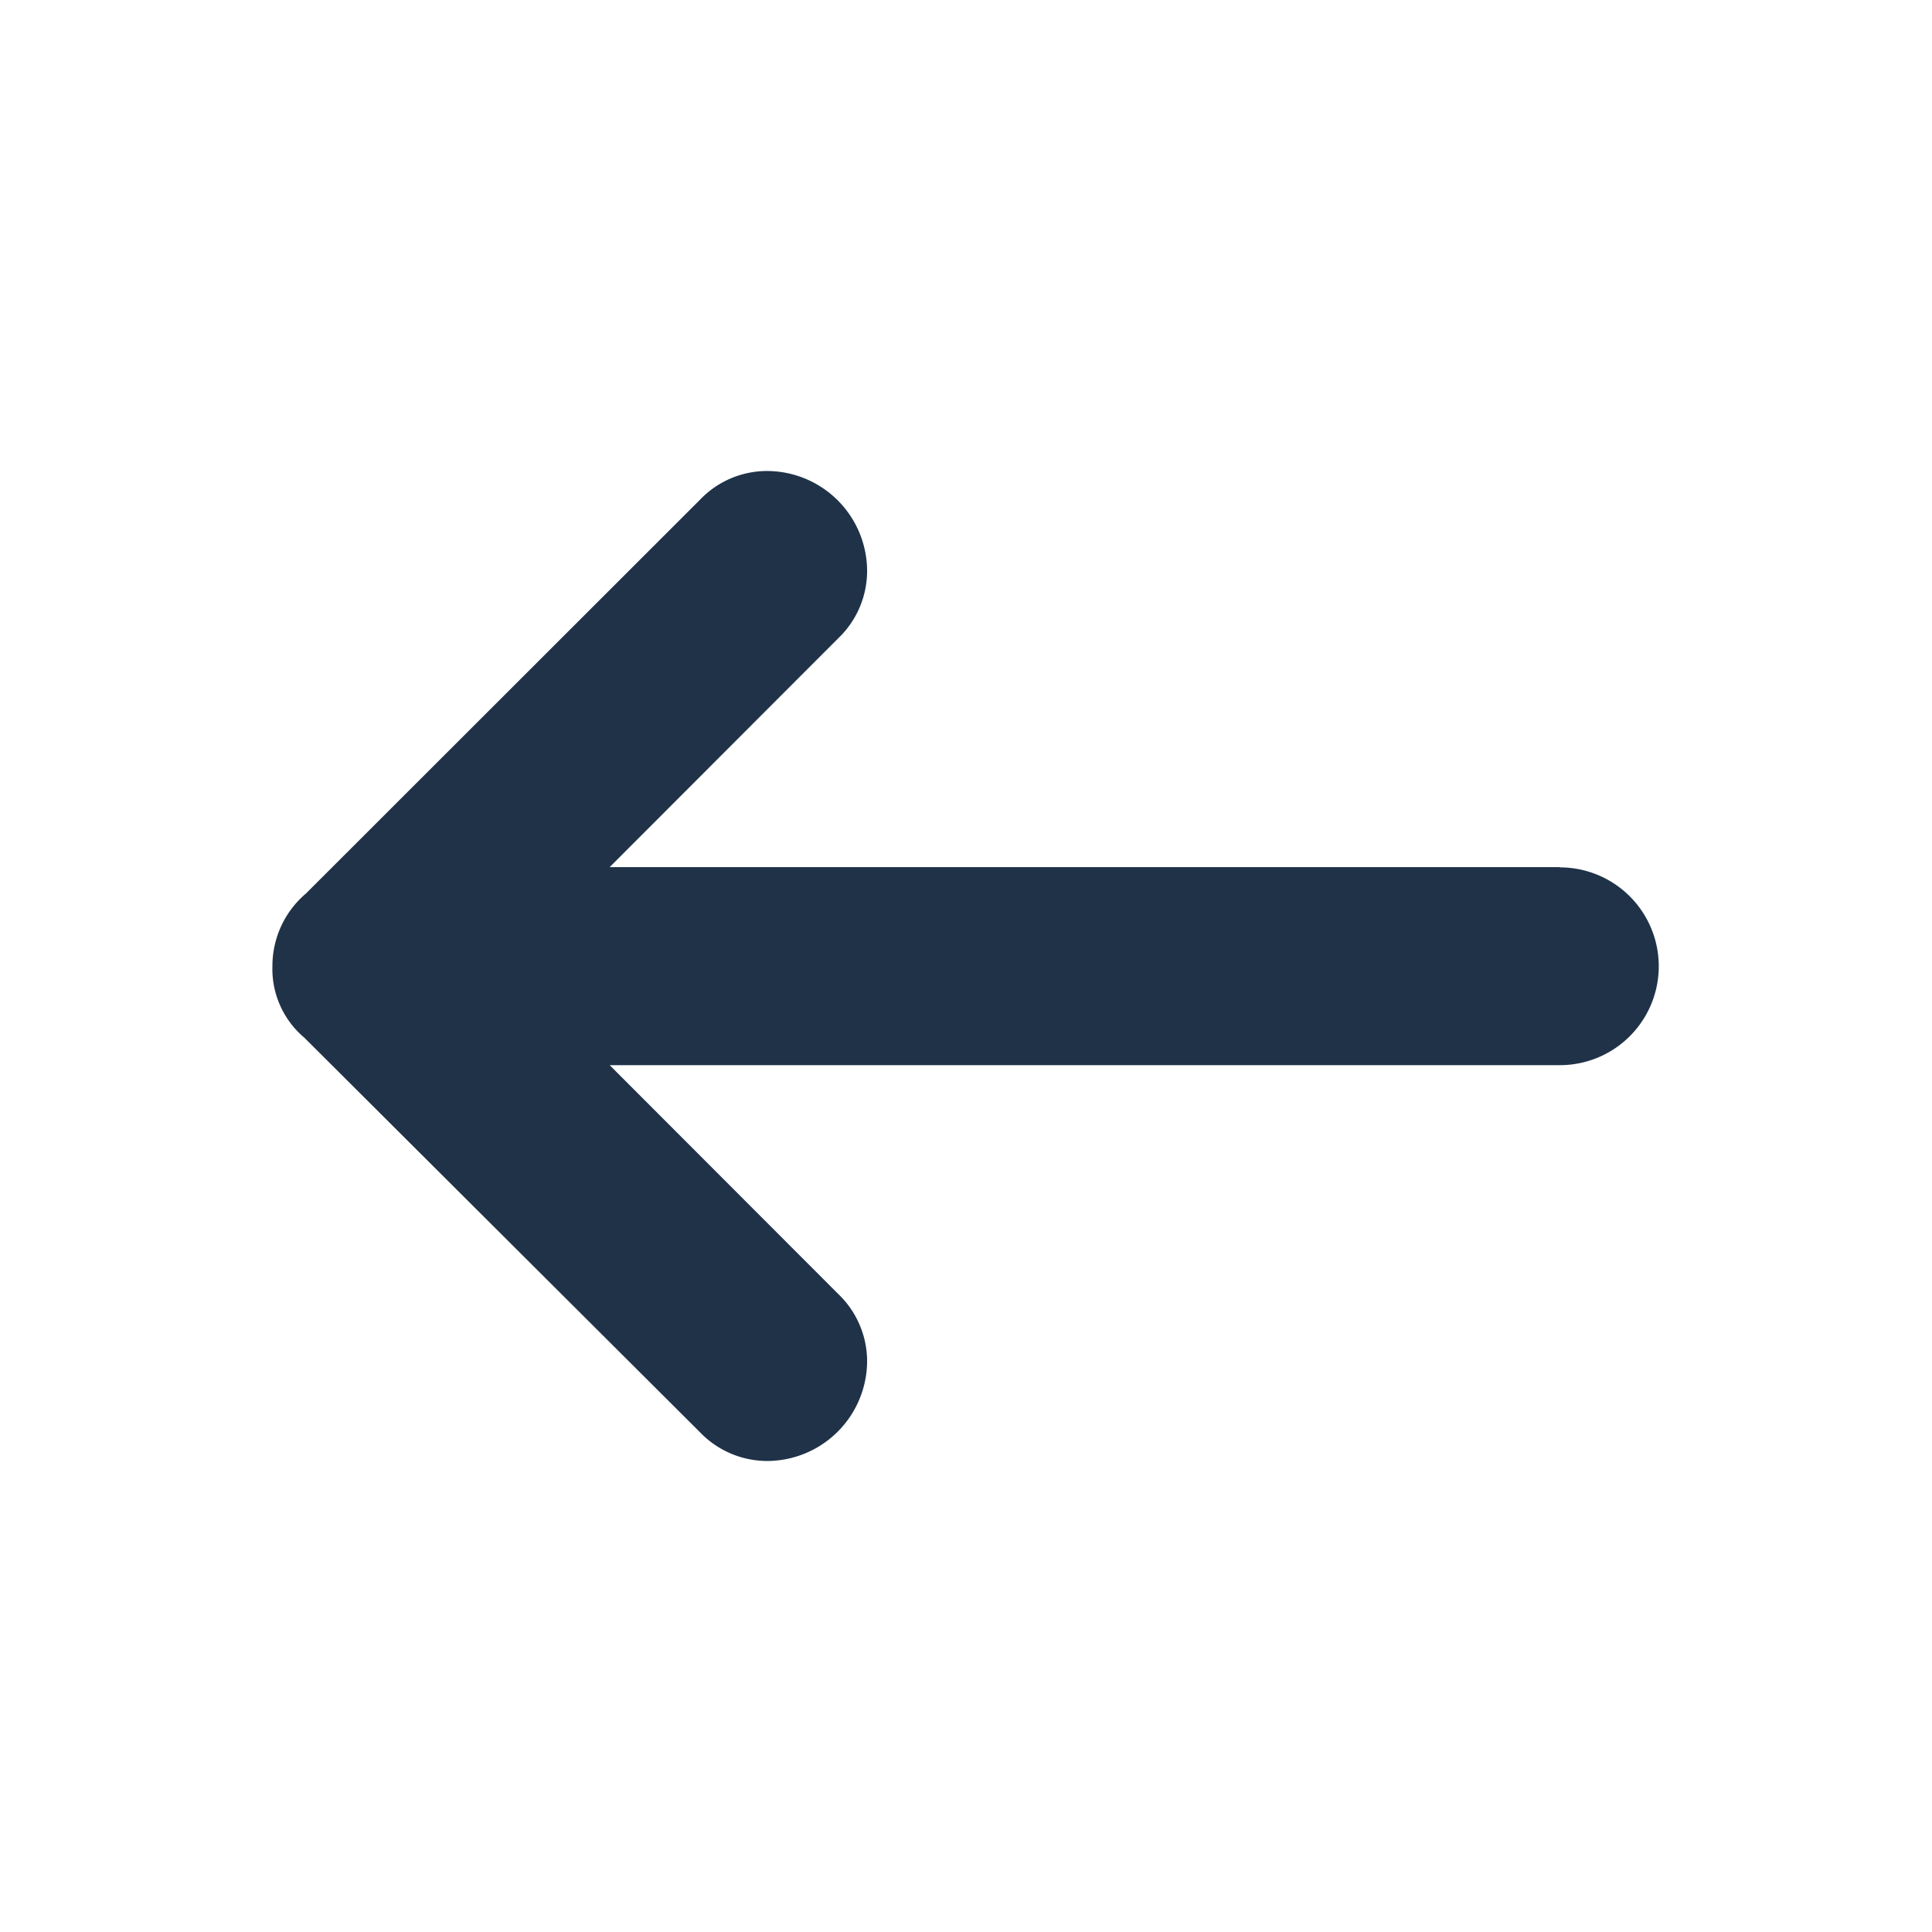 <svg xmlns="http://www.w3.org/2000/svg" viewBox="0 0 70.92 70.92"><defs><style>.cls-1{fill:#fff;}.cls-2{fill:#1f3248;}</style></defs><g id="Back_Button" data-name="Back Button"><rect class="cls-1" width="70.92" height="70.92"/><path class="cls-2" d="M57.26,31.83H22.38l8.39-8.4a3.42,3.42,0,0,0,1.06-2.5,3.68,3.68,0,0,0-3.64-3.64,3.4,3.4,0,0,0-2.5,1.06L11.23,32.8A3.49,3.49,0,0,0,10,35.46a3.3,3.3,0,0,0,1.17,2.63L25.69,52.57a3.43,3.43,0,0,0,2.5,1.06A3.68,3.68,0,0,0,31.83,50a3.42,3.42,0,0,0-1.06-2.5l-8.39-8.4H57.26a3.63,3.63,0,0,0,0-7.26Z"/></g></svg>